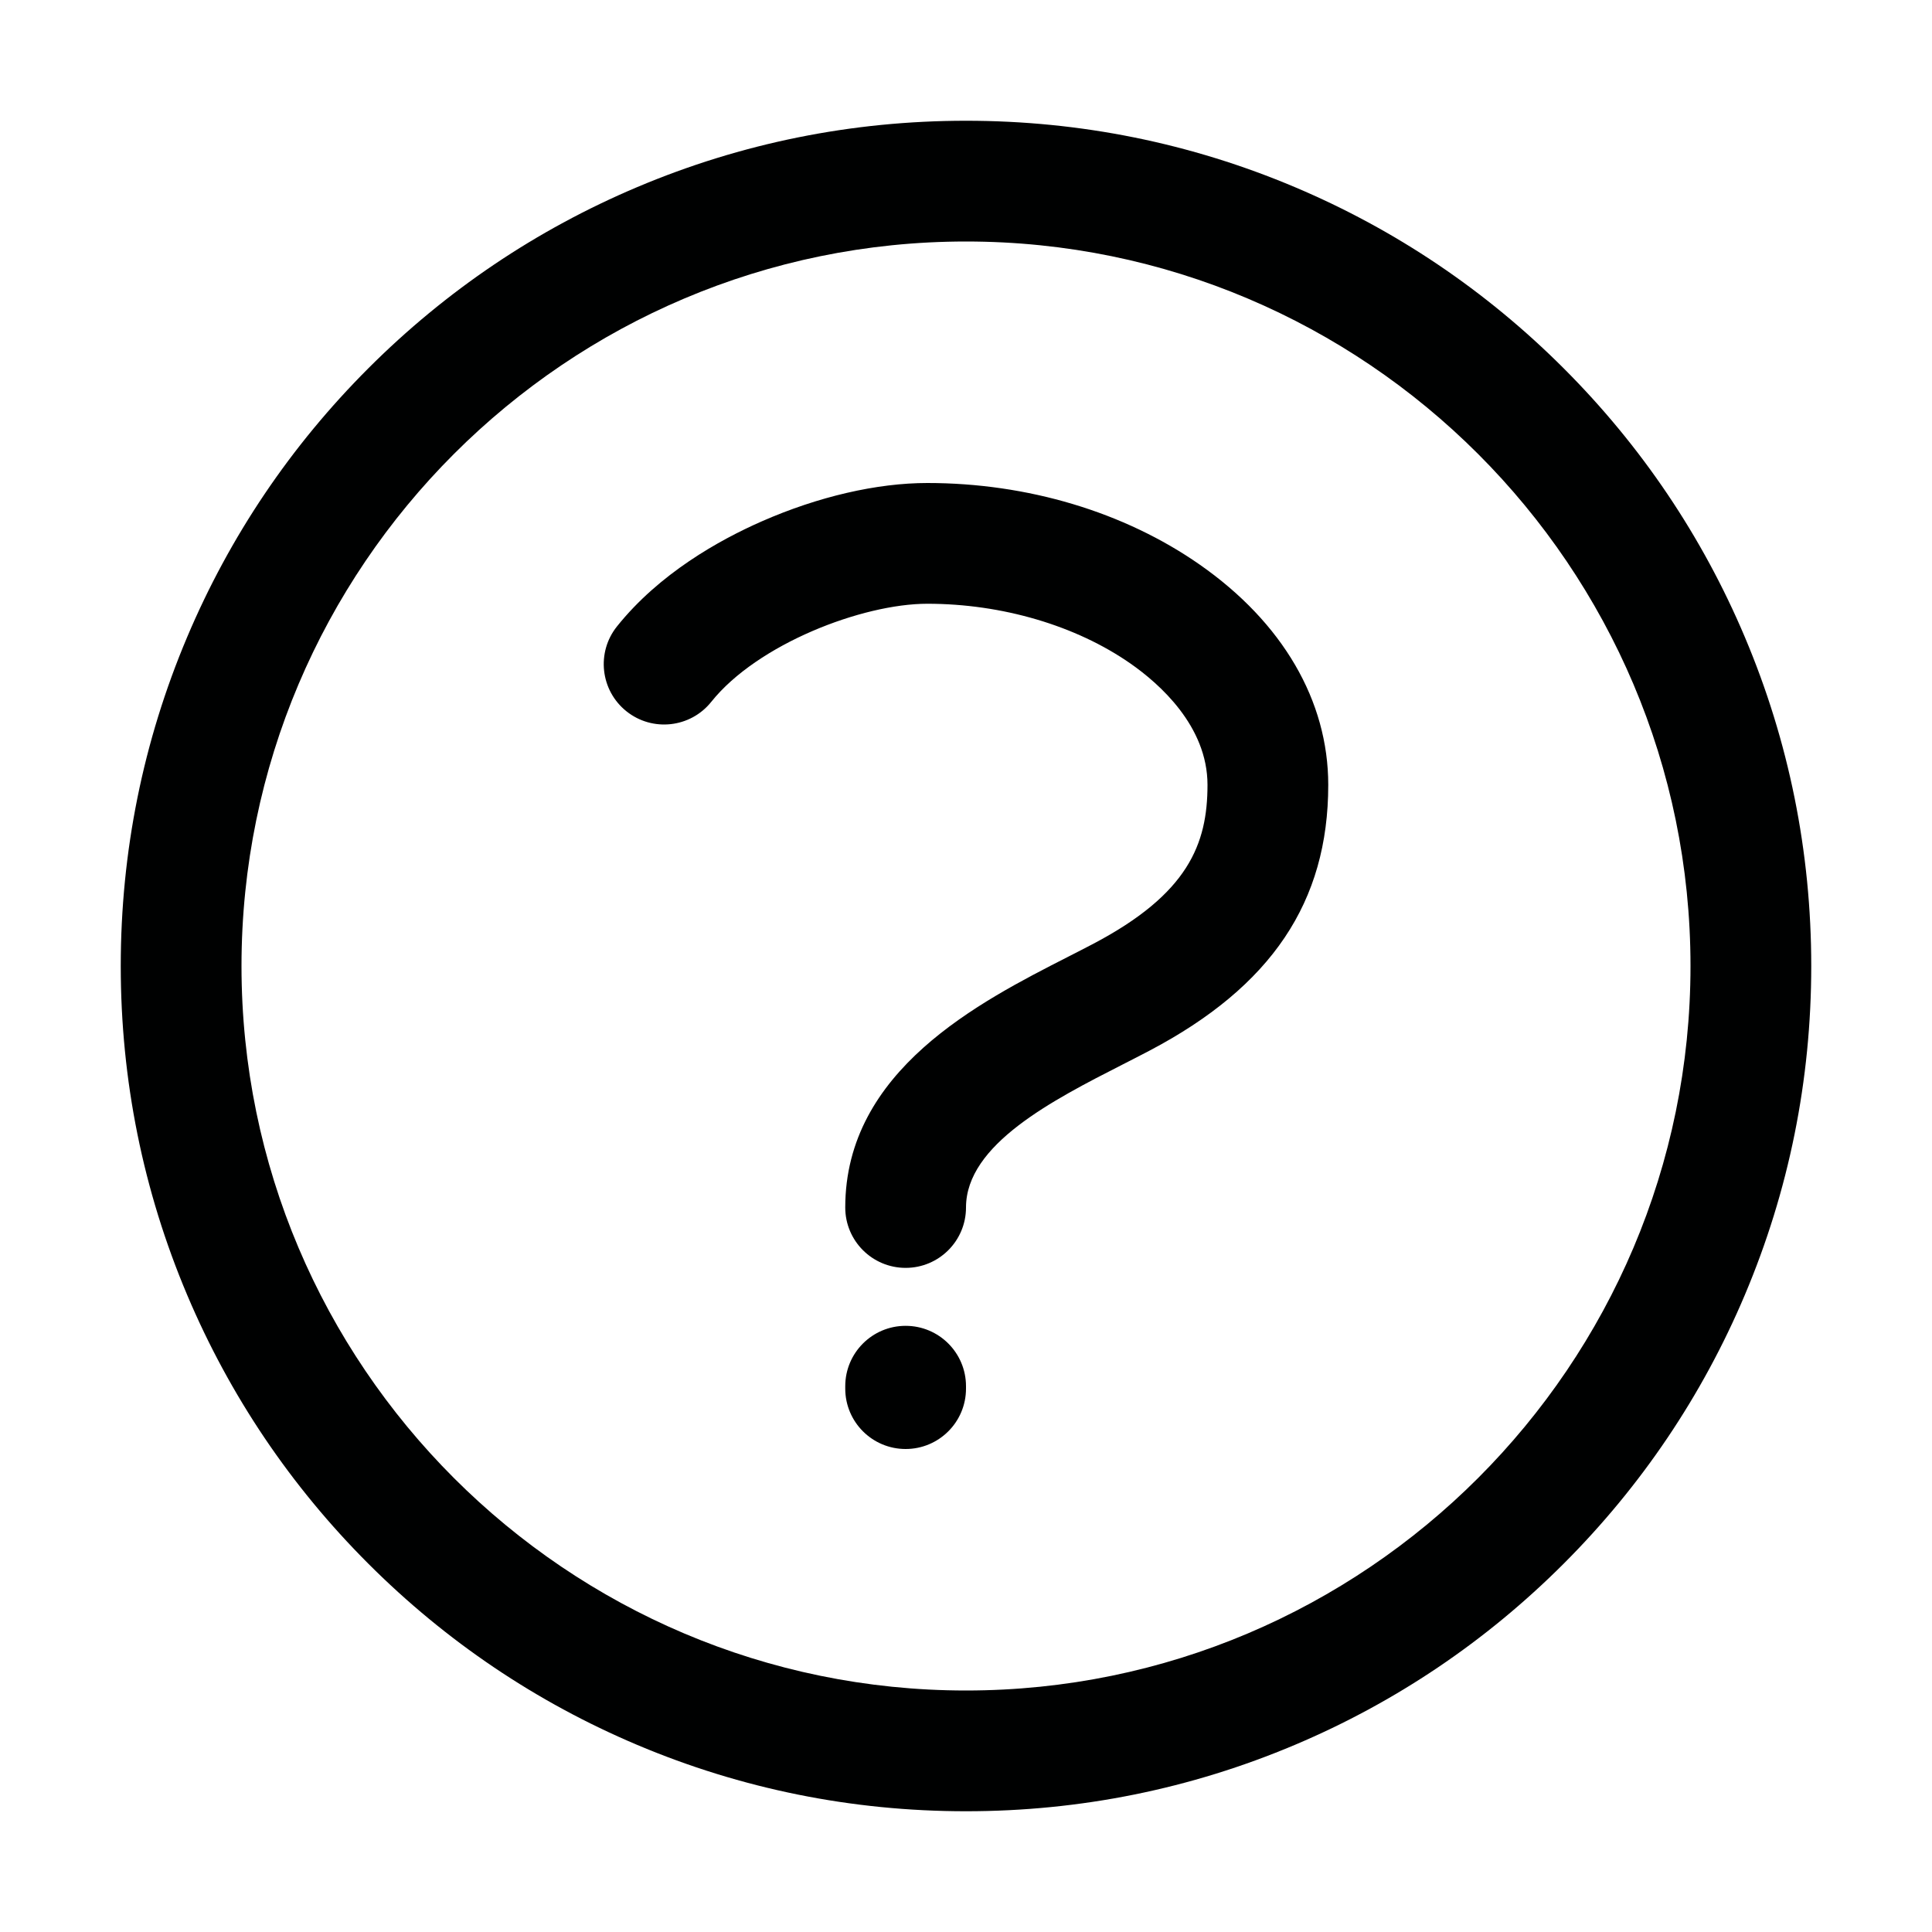 <?xml version="1.0" encoding="utf-8"?>
<!-- Generator: Adobe Illustrator 21.0.0, SVG Export Plug-In . SVG Version: 6.00 Build 0)  -->
<svg version="1.1" id="Layer_1" xmlns="http://www.w3.org/2000/svg" xmlns:xlink="http://www.w3.org/1999/xlink" x="0px" y="0px"
	 viewBox="0 0 800 800" enable-background="new 0 0 800 800" xml:space="preserve">
<path fill="#000101" d="M722.485,263.756c-17.63-41.681-42.862-79.108-74.998-111.244
	s-69.563-57.368-111.244-74.998C493.077,59.257,447.238,50,400,50s-93.077,9.257-136.243,27.515
	c-41.681,17.629-79.108,42.862-111.244,74.998s-57.368,69.563-74.998,111.244
	C59.258,306.922,50,352.761,50,400s9.258,93.078,27.515,136.244
	c17.63,41.681,42.862,79.108,74.998,111.244s69.563,57.368,111.244,74.998
	C306.923,740.743,352.762,750,400,750s93.077-9.257,136.243-27.515
	c41.681-17.629,79.108-42.862,111.244-74.998s57.368-69.563,74.998-111.244
	C740.742,493.078,750,447.239,750,400S740.742,306.922,722.485,263.756z M400,700
	c-165.421,0-300-134.58-300-300s134.579-300,300-300s300,134.58,300,300S565.421,700,400,700z M550,325
	c0,48.519-23.521,83.491-74.022,110.06c-3.536,1.86-7.162,3.709-11.002,5.667
	C436.027,455.49,400,473.863,400,500c0,13.807-11.193,25-25,25s-25-11.193-25-25
	c0-56.765,55.521-85.079,92.261-103.815c3.693-1.884,7.183-3.663,10.438-5.375
	C491.956,370.156,500,349.564,500,325c0-24.348-19.954-41.909-31.849-50.209
	C445.577,259.036,414.905,250,384,250c-26.953,0-70.329,16.681-89.479,40.617
	c-8.626,10.782-24.359,12.529-35.139,3.904c-10.781-8.625-12.53-24.357-3.904-35.139
	c17.506-21.883,42.294-35.747,60.005-43.523C338.775,205.632,363.108,200,384,200
	c41.498,0,81.546,12,112.767,33.788C531.095,257.745,550,290.138,550,325z M400,574v1
	c0,13.807-11.193,25-25,25s-25-11.193-25-25v-1c0-13.807,11.193-25,25-25S400,560.193,400,574z"/>
</svg>
